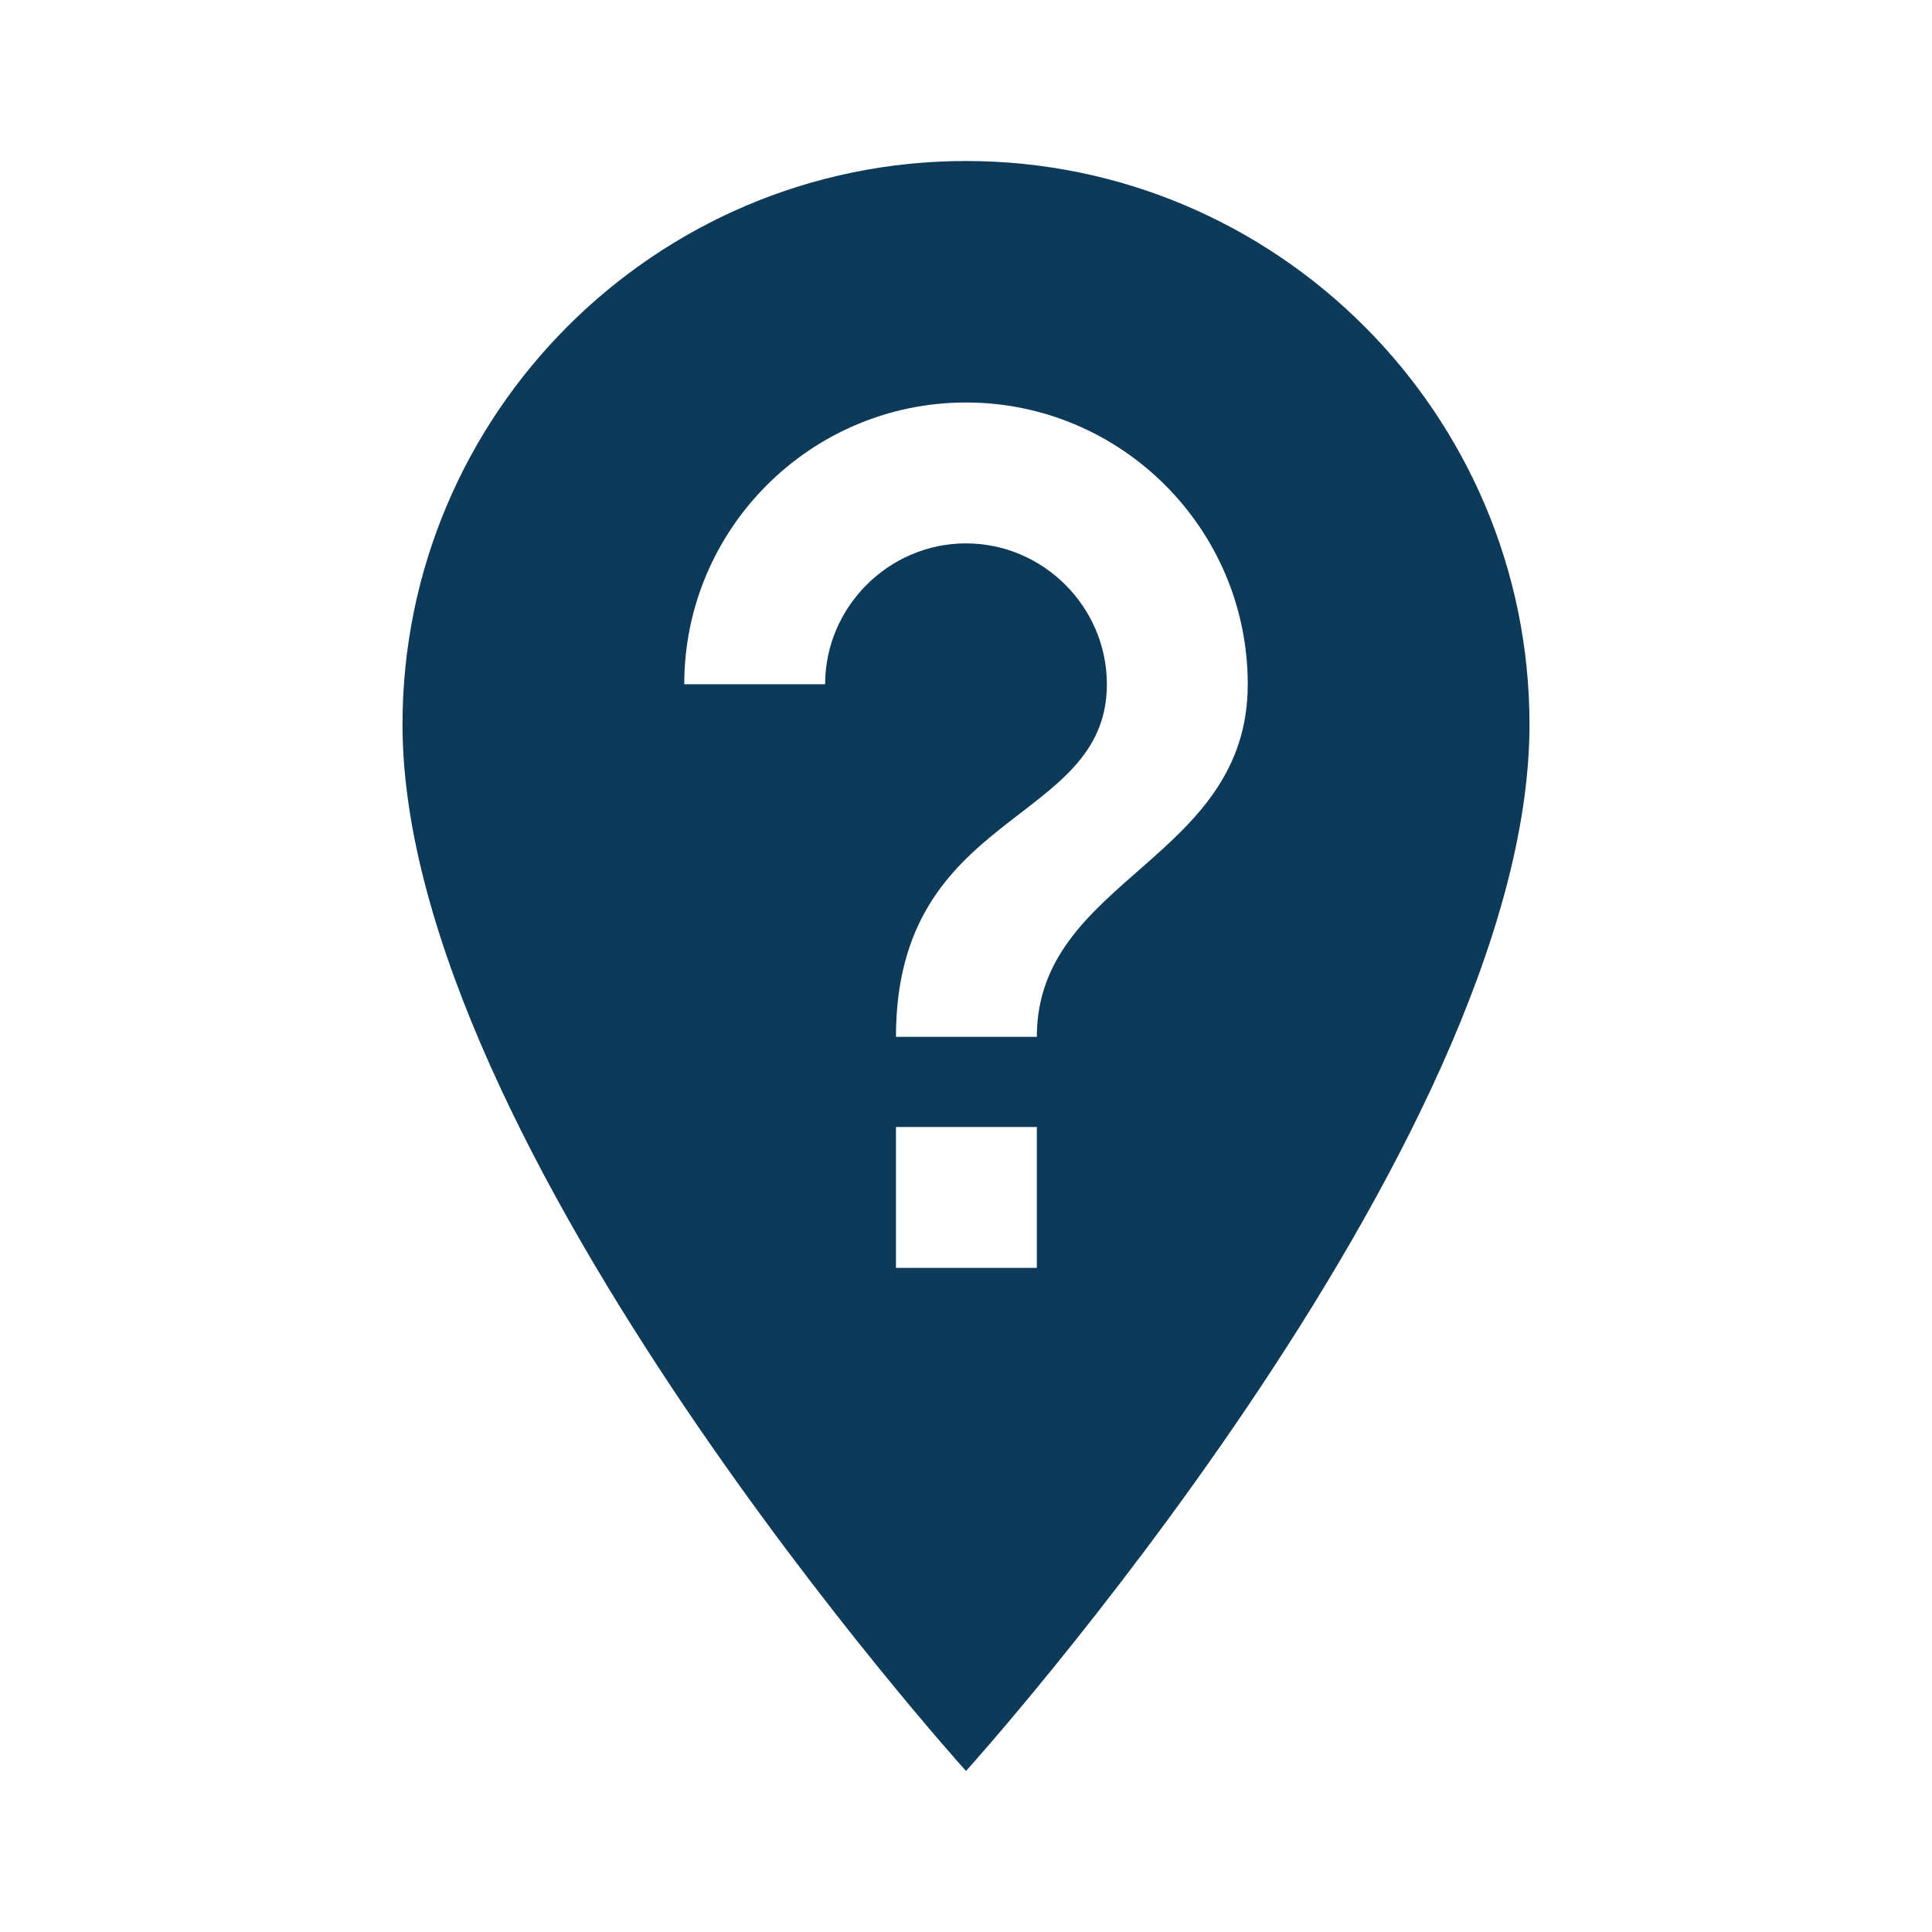 <svg
        xmlns="http://www.w3.org/2000/svg"
        height="24"
        viewBox="0 0 24 24"
        width="24">
    <path
            d="M0 0h24v24H0V0z" fill="none"/>
    <path
            style="fill:#0e3a5a;fill-opacity:1"
            d="M12 2C8.14 2 5 5.14 5 9c0 5.25 7 13 7 13s7-7.75 7-13c0-3.86-3.14-7-7-7zm.88 13.75h-1.75V14h1.75v1.75zm0-2.87h-1.75c0-2.84 2.62-2.62 2.62-4.38 0-.96-.79-1.75-1.75-1.75s-1.75.79-1.75 1.75H8.5C8.5 6.57 10.07 5 12 5s3.5 1.57 3.5 3.5c0 2.19-2.62 2.41-2.62 4.38z"/>
</svg>